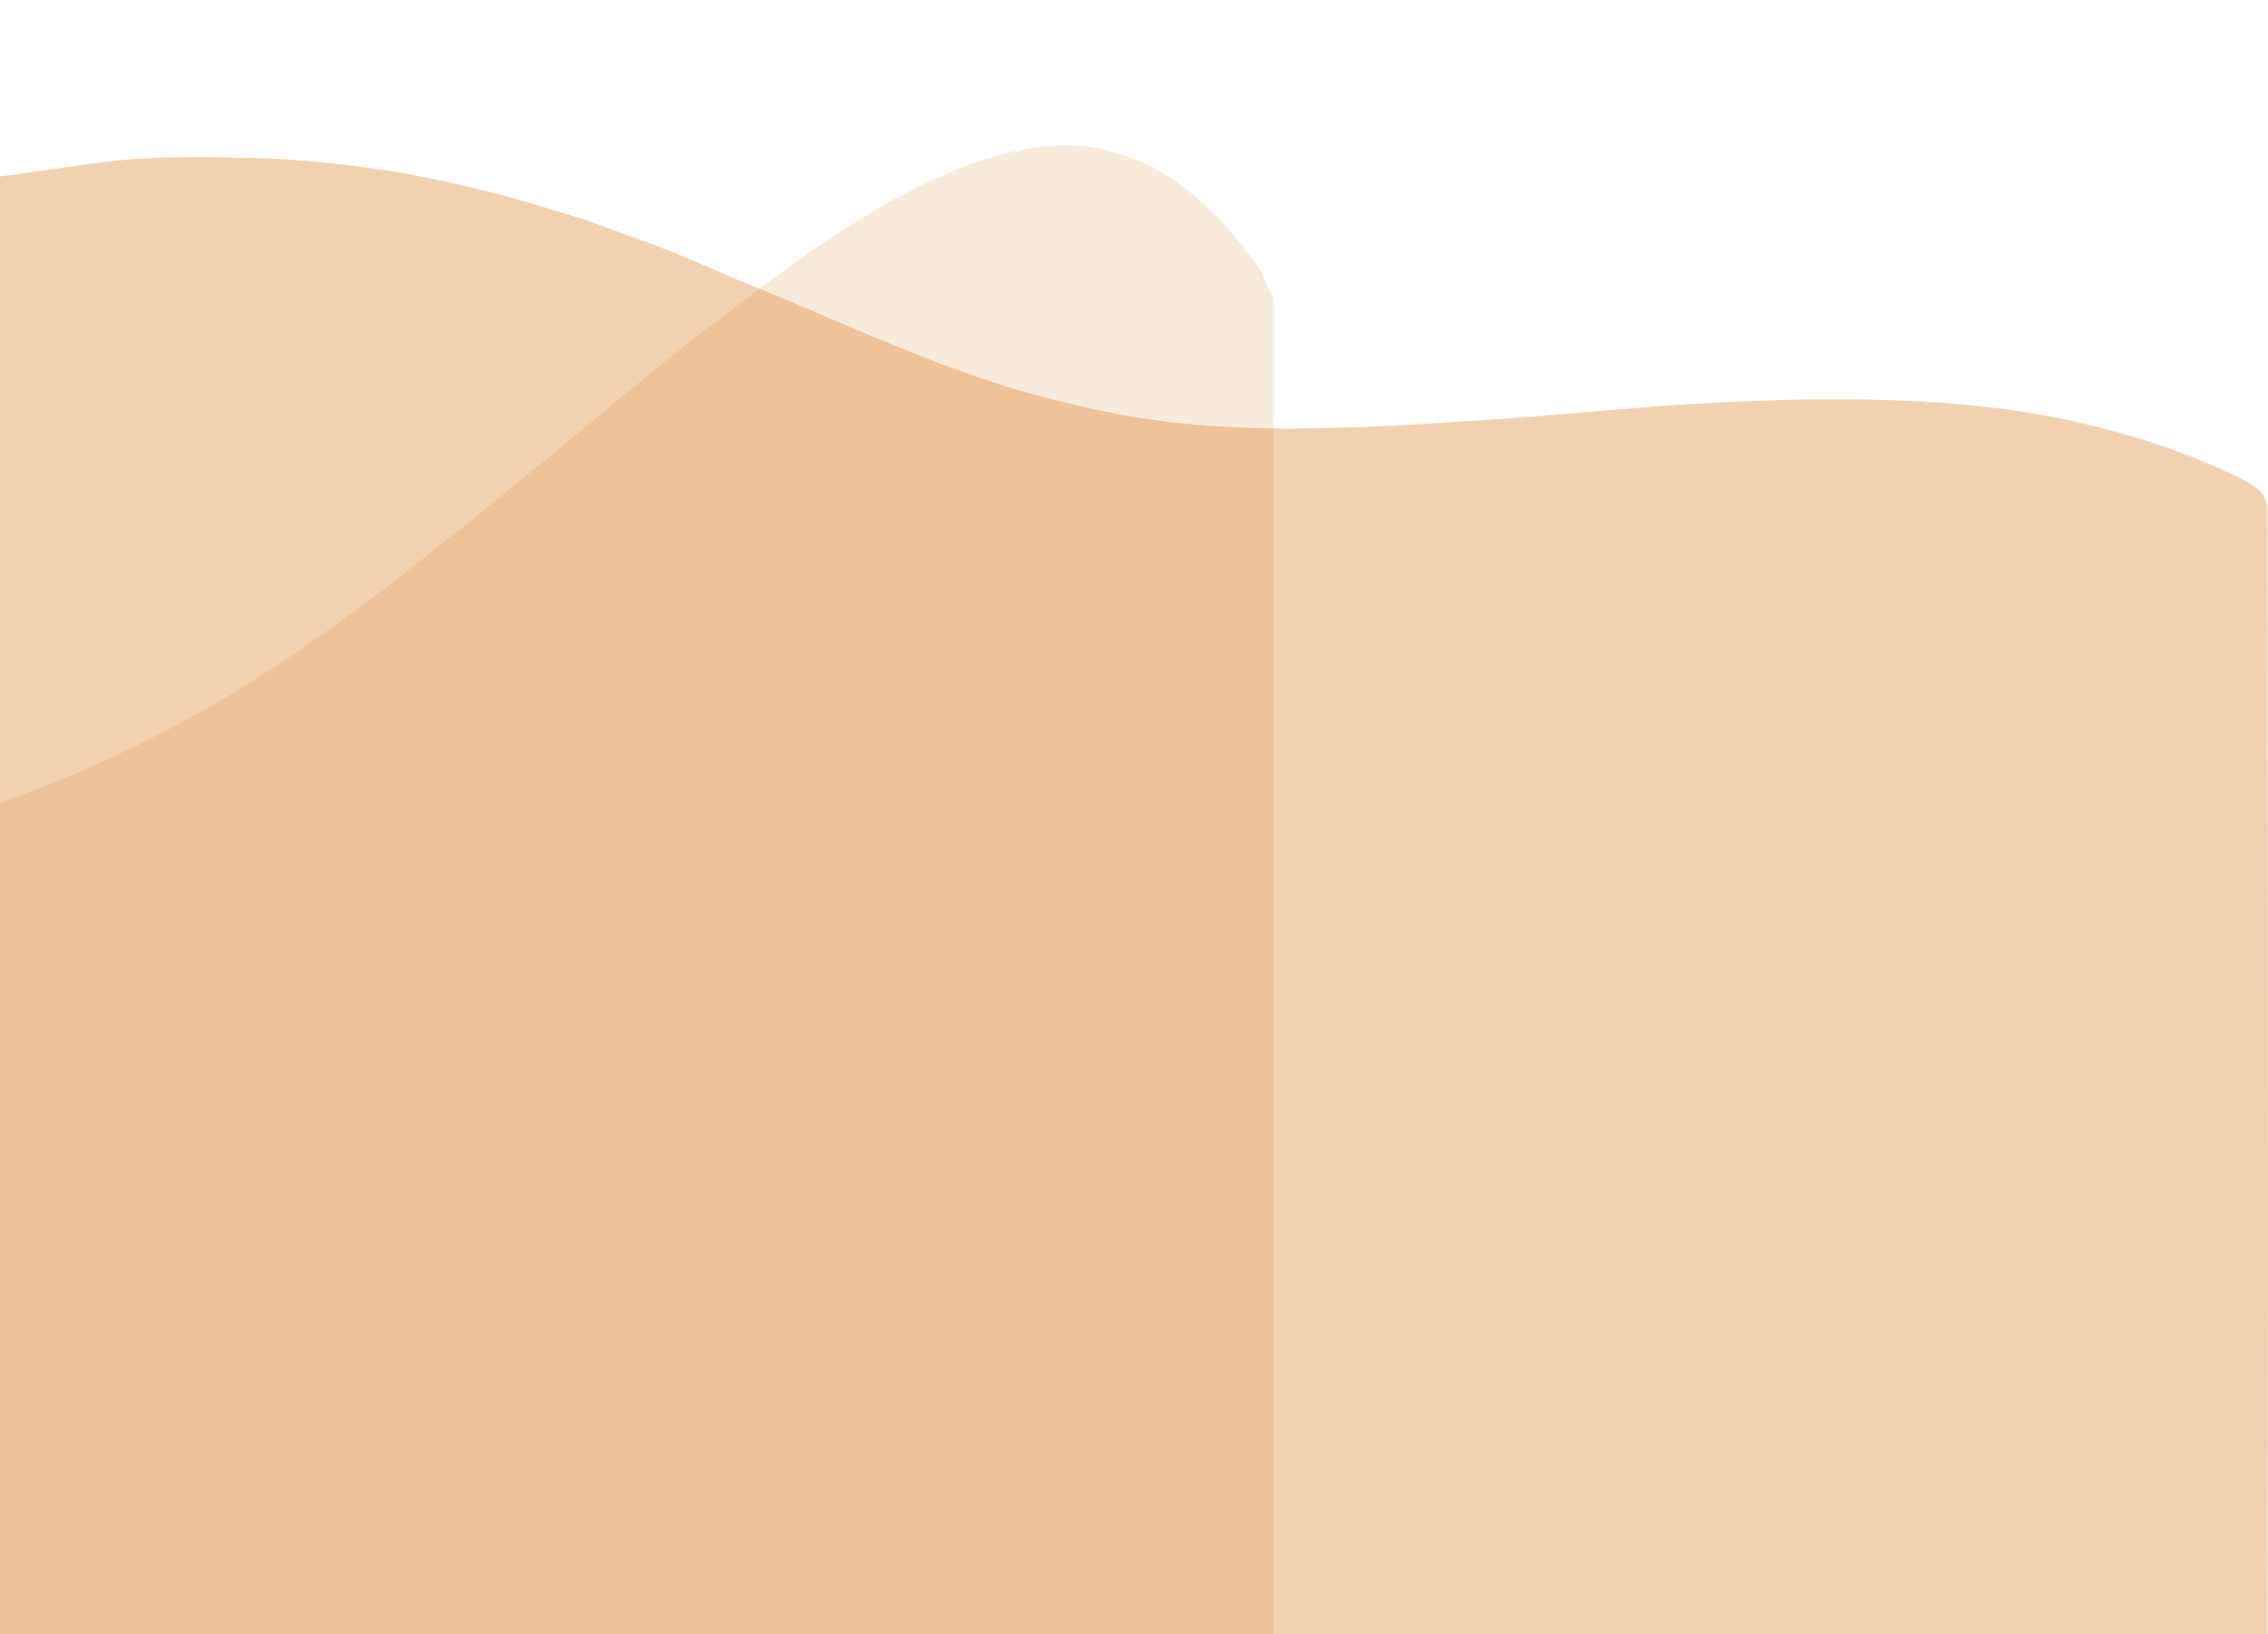 <svg width="390" height="281" viewBox="0 0 390 281" fill="none" xmlns="http://www.w3.org/2000/svg">
<g filter="url(#filter0_i_190_153)">
<path fill-rule="evenodd" clip-rule="evenodd" d="M0 280.233C5.40993e-05 229.348 -2.31854e-05 211.538 3.09139e-05 168.795C4.962 165.897 3.168 166.727 8.553 164.119C13.937 161.415 19.428 158.856 25.024 156.442C30.619 154.028 36.268 151.758 41.97 149.634C47.671 147.413 53.373 145.385 59.074 143.55C64.67 141.619 70.16 139.88 75.545 138.335C81.035 136.79 86.42 135.342 91.699 133.99C96.873 132.638 101.993 131.382 107.061 130.223C112.129 128.968 117.145 127.761 122.107 126.602C127.069 125.443 131.979 124.284 136.836 123.126C141.693 121.967 146.497 120.711 151.248 119.359C155.999 118.007 160.75 116.559 165.501 115.014C170.253 113.372 175.004 111.634 179.755 109.799C184.506 107.868 189.258 105.743 194.009 103.426C198.76 101.108 203.564 98.549 208.421 95.748C213.172 92.948 218.029 89.858 222.991 86.478C227.848 83.098 232.758 79.525 237.72 75.758C242.683 71.896 247.645 67.985 252.607 64.025C257.57 59.969 262.532 55.913 267.495 51.858C272.457 47.705 277.367 43.649 282.223 39.69C287.08 35.731 291.884 31.964 296.635 28.391C301.387 24.722 306.032 21.294 310.572 18.107C315.112 15.017 319.547 12.216 323.876 9.705C328.31 7.291 332.586 5.263 336.704 3.621C340.822 2.076 344.781 1.014 348.582 0.435C352.383 -0.145 356.026 -0.145 359.51 0.435C362.994 1.111 366.32 2.269 369.487 3.911C372.655 5.649 375.611 7.822 378.356 10.43C381.207 13.037 383.847 16.03 386.275 19.41C388.809 22.79 387.888 22.26 390 26.316C390 216.482 390 164.119 390 280.233C290.727 280.233 179.805 280.233 0 280.233Z" fill="#D56C06" fill-opacity="0.14"/>
</g>
<g filter="url(#filter1_i_190_153)">
<path fill-rule="evenodd" clip-rule="evenodd" d="M0 280.959C2.32754e-06 203.632 0 84.295 1.95097e-05 26.339C5.855 25.668 17.568 23.652 23.389 23.327C29.21 23.001 34.919 22.934 40.514 23.125C46.127 23.144 51.578 23.465 56.868 24.086C62.255 24.622 67.401 25.373 72.307 26.339C77.213 27.305 81.975 28.399 86.593 29.623C91.29 30.933 95.851 32.286 100.276 33.682C104.685 35.25 109.006 36.818 113.239 38.385C117.377 40.039 121.505 41.779 125.626 43.605C129.763 45.258 133.852 46.955 137.893 48.694C141.934 50.434 145.936 52.13 149.897 53.783C153.859 55.436 157.869 57.045 161.927 58.612C165.906 60.093 169.98 61.487 174.151 62.796C178.243 64.018 182.478 65.111 186.858 66.075C191.063 67.038 195.459 67.829 200.048 68.449C204.558 68.982 209.172 69.343 213.89 69.531C218.609 69.719 223.432 69.736 228.359 69.58C233.191 69.51 238.167 69.311 243.286 68.983C248.406 68.655 253.526 68.327 258.646 67.999C263.862 67.585 269.078 67.171 274.294 66.757C279.606 66.257 284.909 65.844 290.205 65.516C295.5 65.189 300.787 64.948 306.065 64.793C311.343 64.638 316.565 64.612 321.731 64.716C327.072 64.82 332.308 65.097 337.44 65.546C342.572 65.994 347.678 66.702 352.76 67.668C357.841 68.635 362.809 69.859 367.665 71.343C372.52 72.826 377.303 74.611 382.012 76.698C386.625 78.871 389.89 80.024 389.89 83.795C389.89 83.795 390.137 203.394 389.89 280.959C389.89 281.051 375.206 280.959 367.745 280.959C261.277 280.959 168.615 280.959 0 280.959Z" fill="#D56C06" fill-opacity="0.31"/>
</g>
<defs>
<filter id="filter0_i_190_153" x="-138.3" y="0" width="528.3" height="305.233" filterUnits="userSpaceOnUse" color-interpolation-filters="sRGB">
<feFlood flood-opacity="0" result="BackgroundImageFix"/>
<feBlend mode="normal" in="SourceGraphic" in2="BackgroundImageFix" result="shape"/>
<feColorMatrix in="SourceAlpha" type="matrix" values="0 0 0 0 0 0 0 0 0 0 0 0 0 0 0 0 0 0 127 0" result="hardAlpha"/>
<feOffset dx="-171" dy="25"/>
<feGaussianBlur stdDeviation="69.15"/>
<feComposite in2="hardAlpha" operator="arithmetic" k2="-1" k3="1"/>
<feColorMatrix type="matrix" values="0 0 0 0 1 0 0 0 0 1 0 0 0 0 1 0 0 0 0.25 0"/>
<feBlend mode="normal" in2="shape" result="effect1_innerShadow_190_153"/>
</filter>
<filter id="filter1_i_190_153" x="0" y="23.019" width="390" height="261.981" filterUnits="userSpaceOnUse" color-interpolation-filters="sRGB">
<feFlood flood-opacity="0" result="BackgroundImageFix"/>
<feBlend mode="normal" in="SourceGraphic" in2="BackgroundImageFix" result="shape"/>
<feColorMatrix in="SourceAlpha" type="matrix" values="0 0 0 0 0 0 0 0 0 0 0 0 0 0 0 0 0 0 127 0" result="hardAlpha"/>
<feOffset dy="4"/>
<feGaussianBlur stdDeviation="44.05"/>
<feComposite in2="hardAlpha" operator="arithmetic" k2="-1" k3="1"/>
<feColorMatrix type="matrix" values="0 0 0 0 1 0 0 0 0 1 0 0 0 0 1 0 0 0 0.25 0"/>
<feBlend mode="normal" in2="shape" result="effect1_innerShadow_190_153"/>
</filter>
</defs>
</svg>

